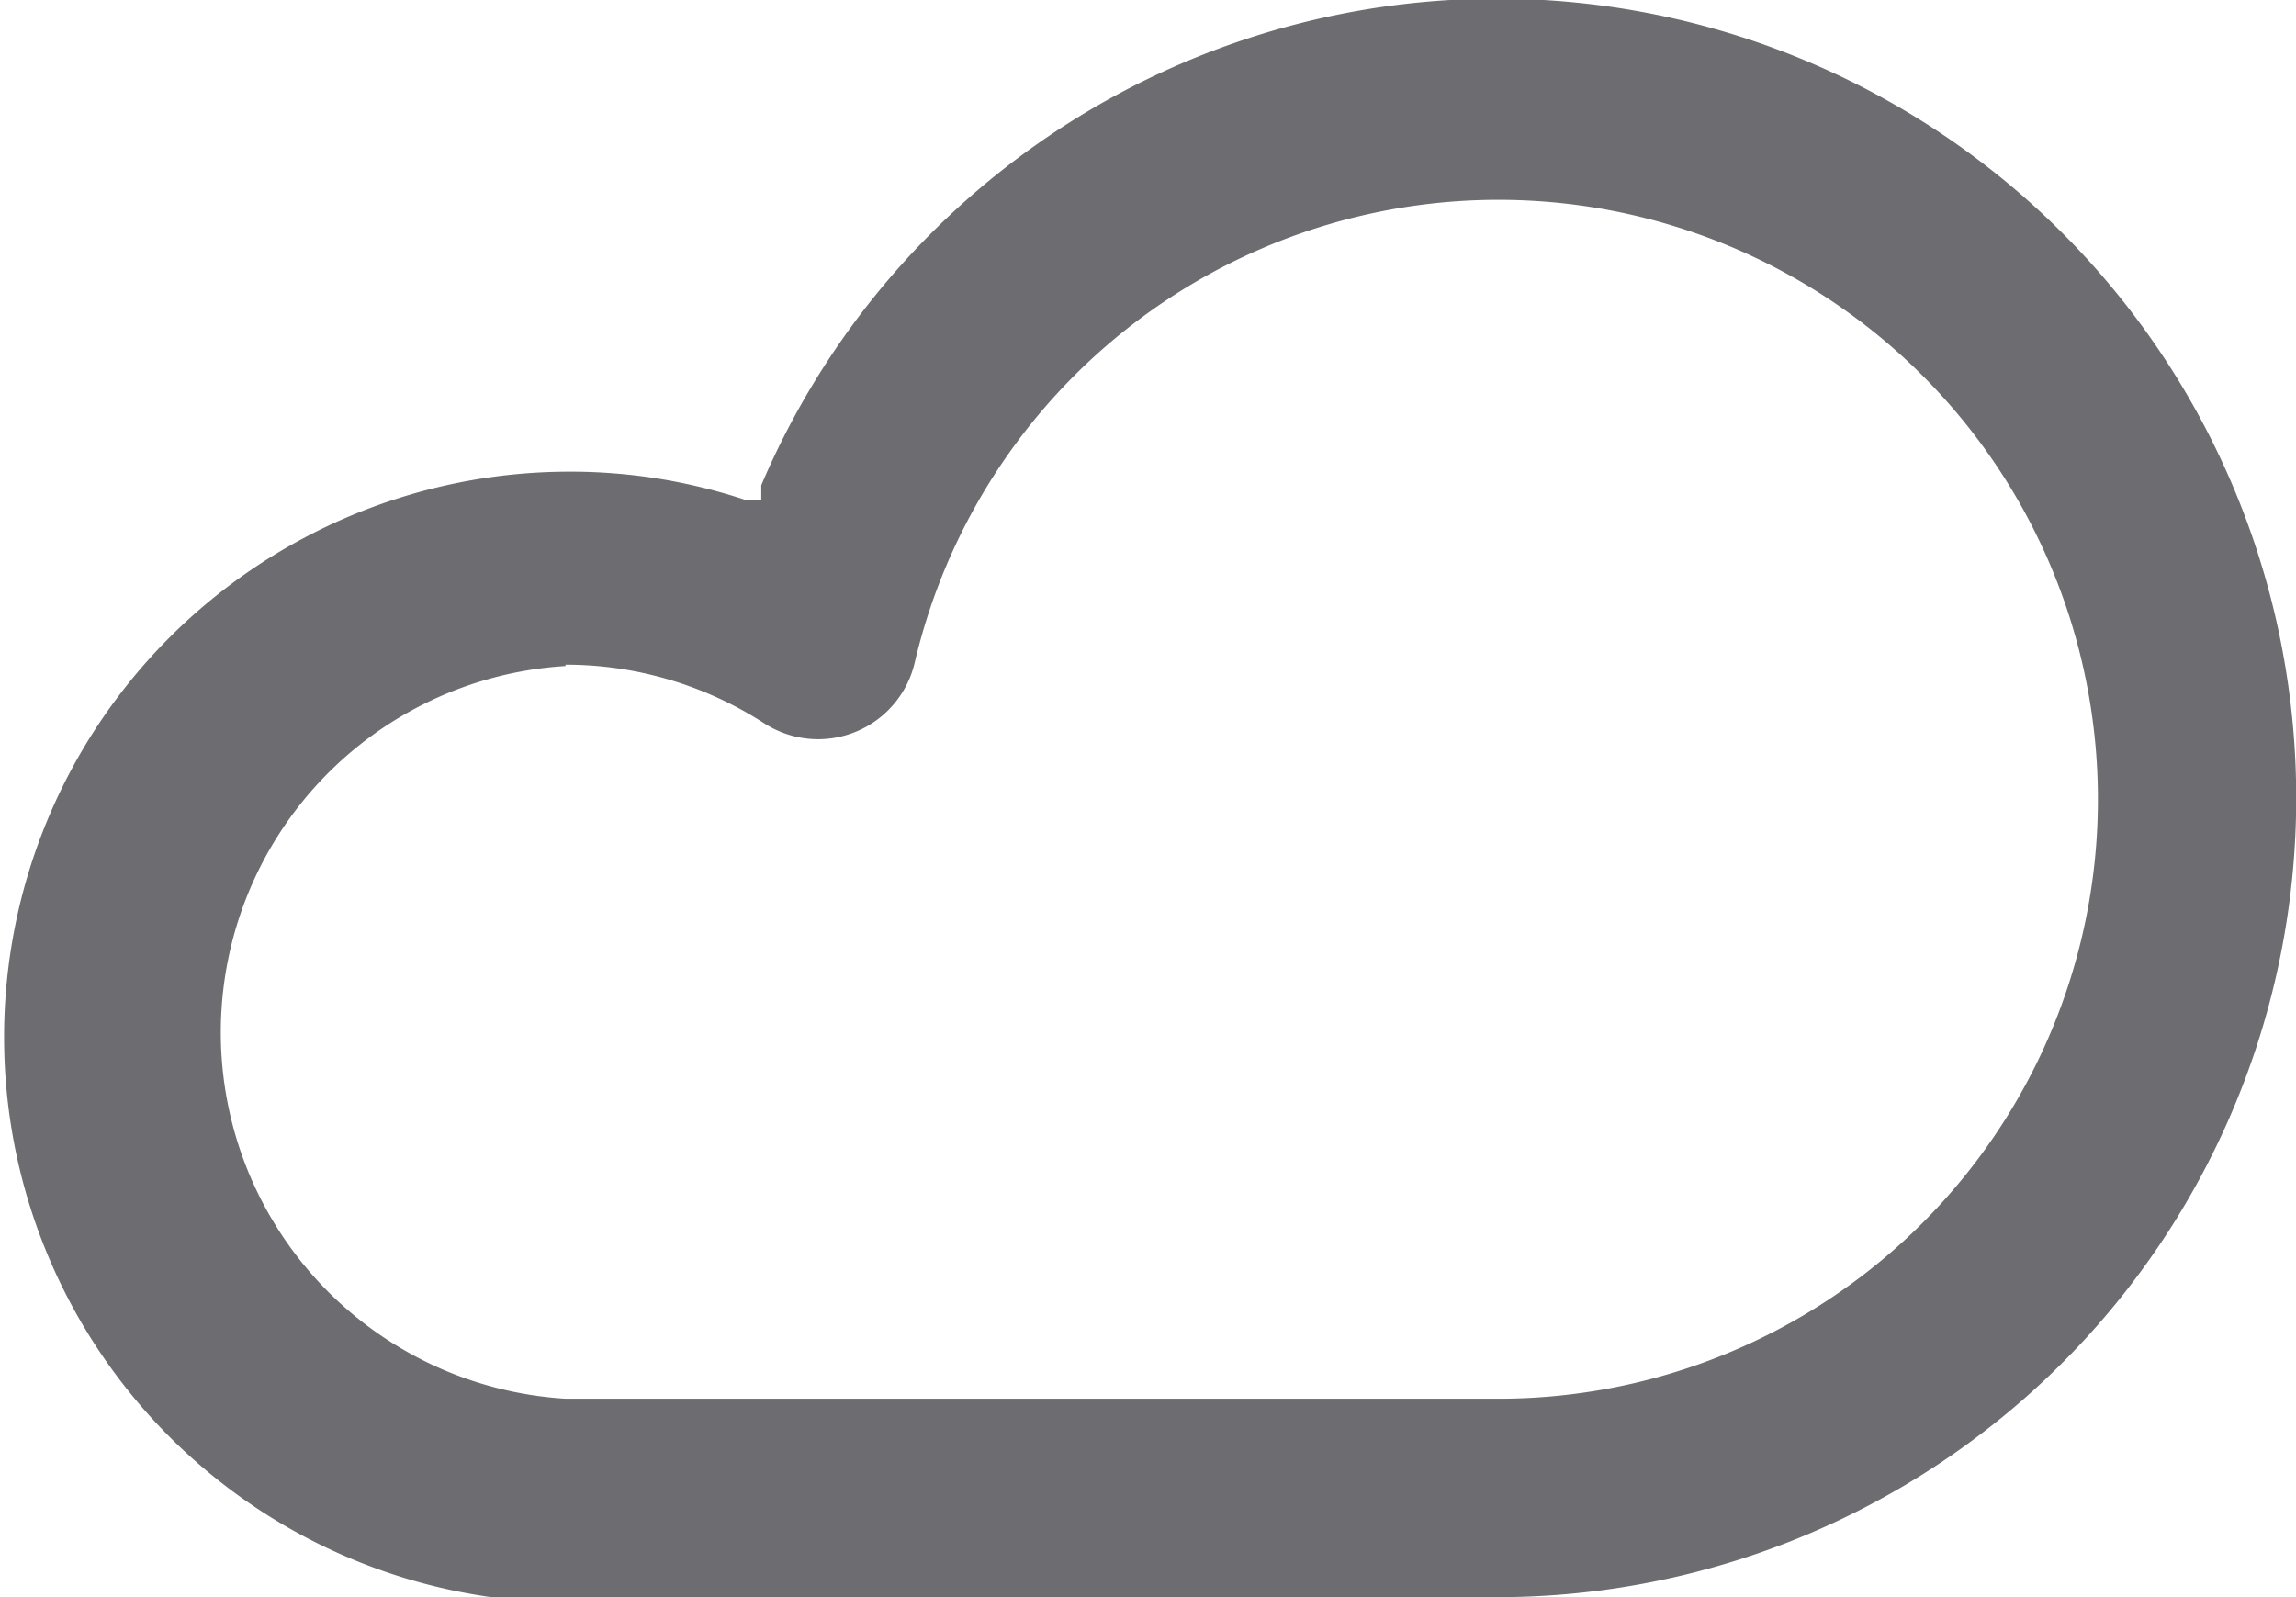 <svg xmlns="http://www.w3.org/2000/svg" viewBox="0 0 16.89 11.75"><defs><style>.cls-1{fill:#6d6d71;}</style></defs><title>cloud-ico</title><g id="Layer_2" data-name="Layer 2"><g id="Layer_1-2" data-name="Layer 1"><path class="cls-1" d="M4.16,11.75H11a5.88,5.88,0,1,0-5.4-8.18l0,.11-.11,0a4.09,4.09,0,0,0-1.3-.21,4.16,4.16,0,1,0,0,8.32Zm0-6.86a2.69,2.69,0,0,1,1.46.43.73.73,0,0,0,1.11-.45A4.41,4.41,0,1,1,11,10.29H4.16a2.7,2.7,0,0,1,0-5.39Z"/></g></g></svg>